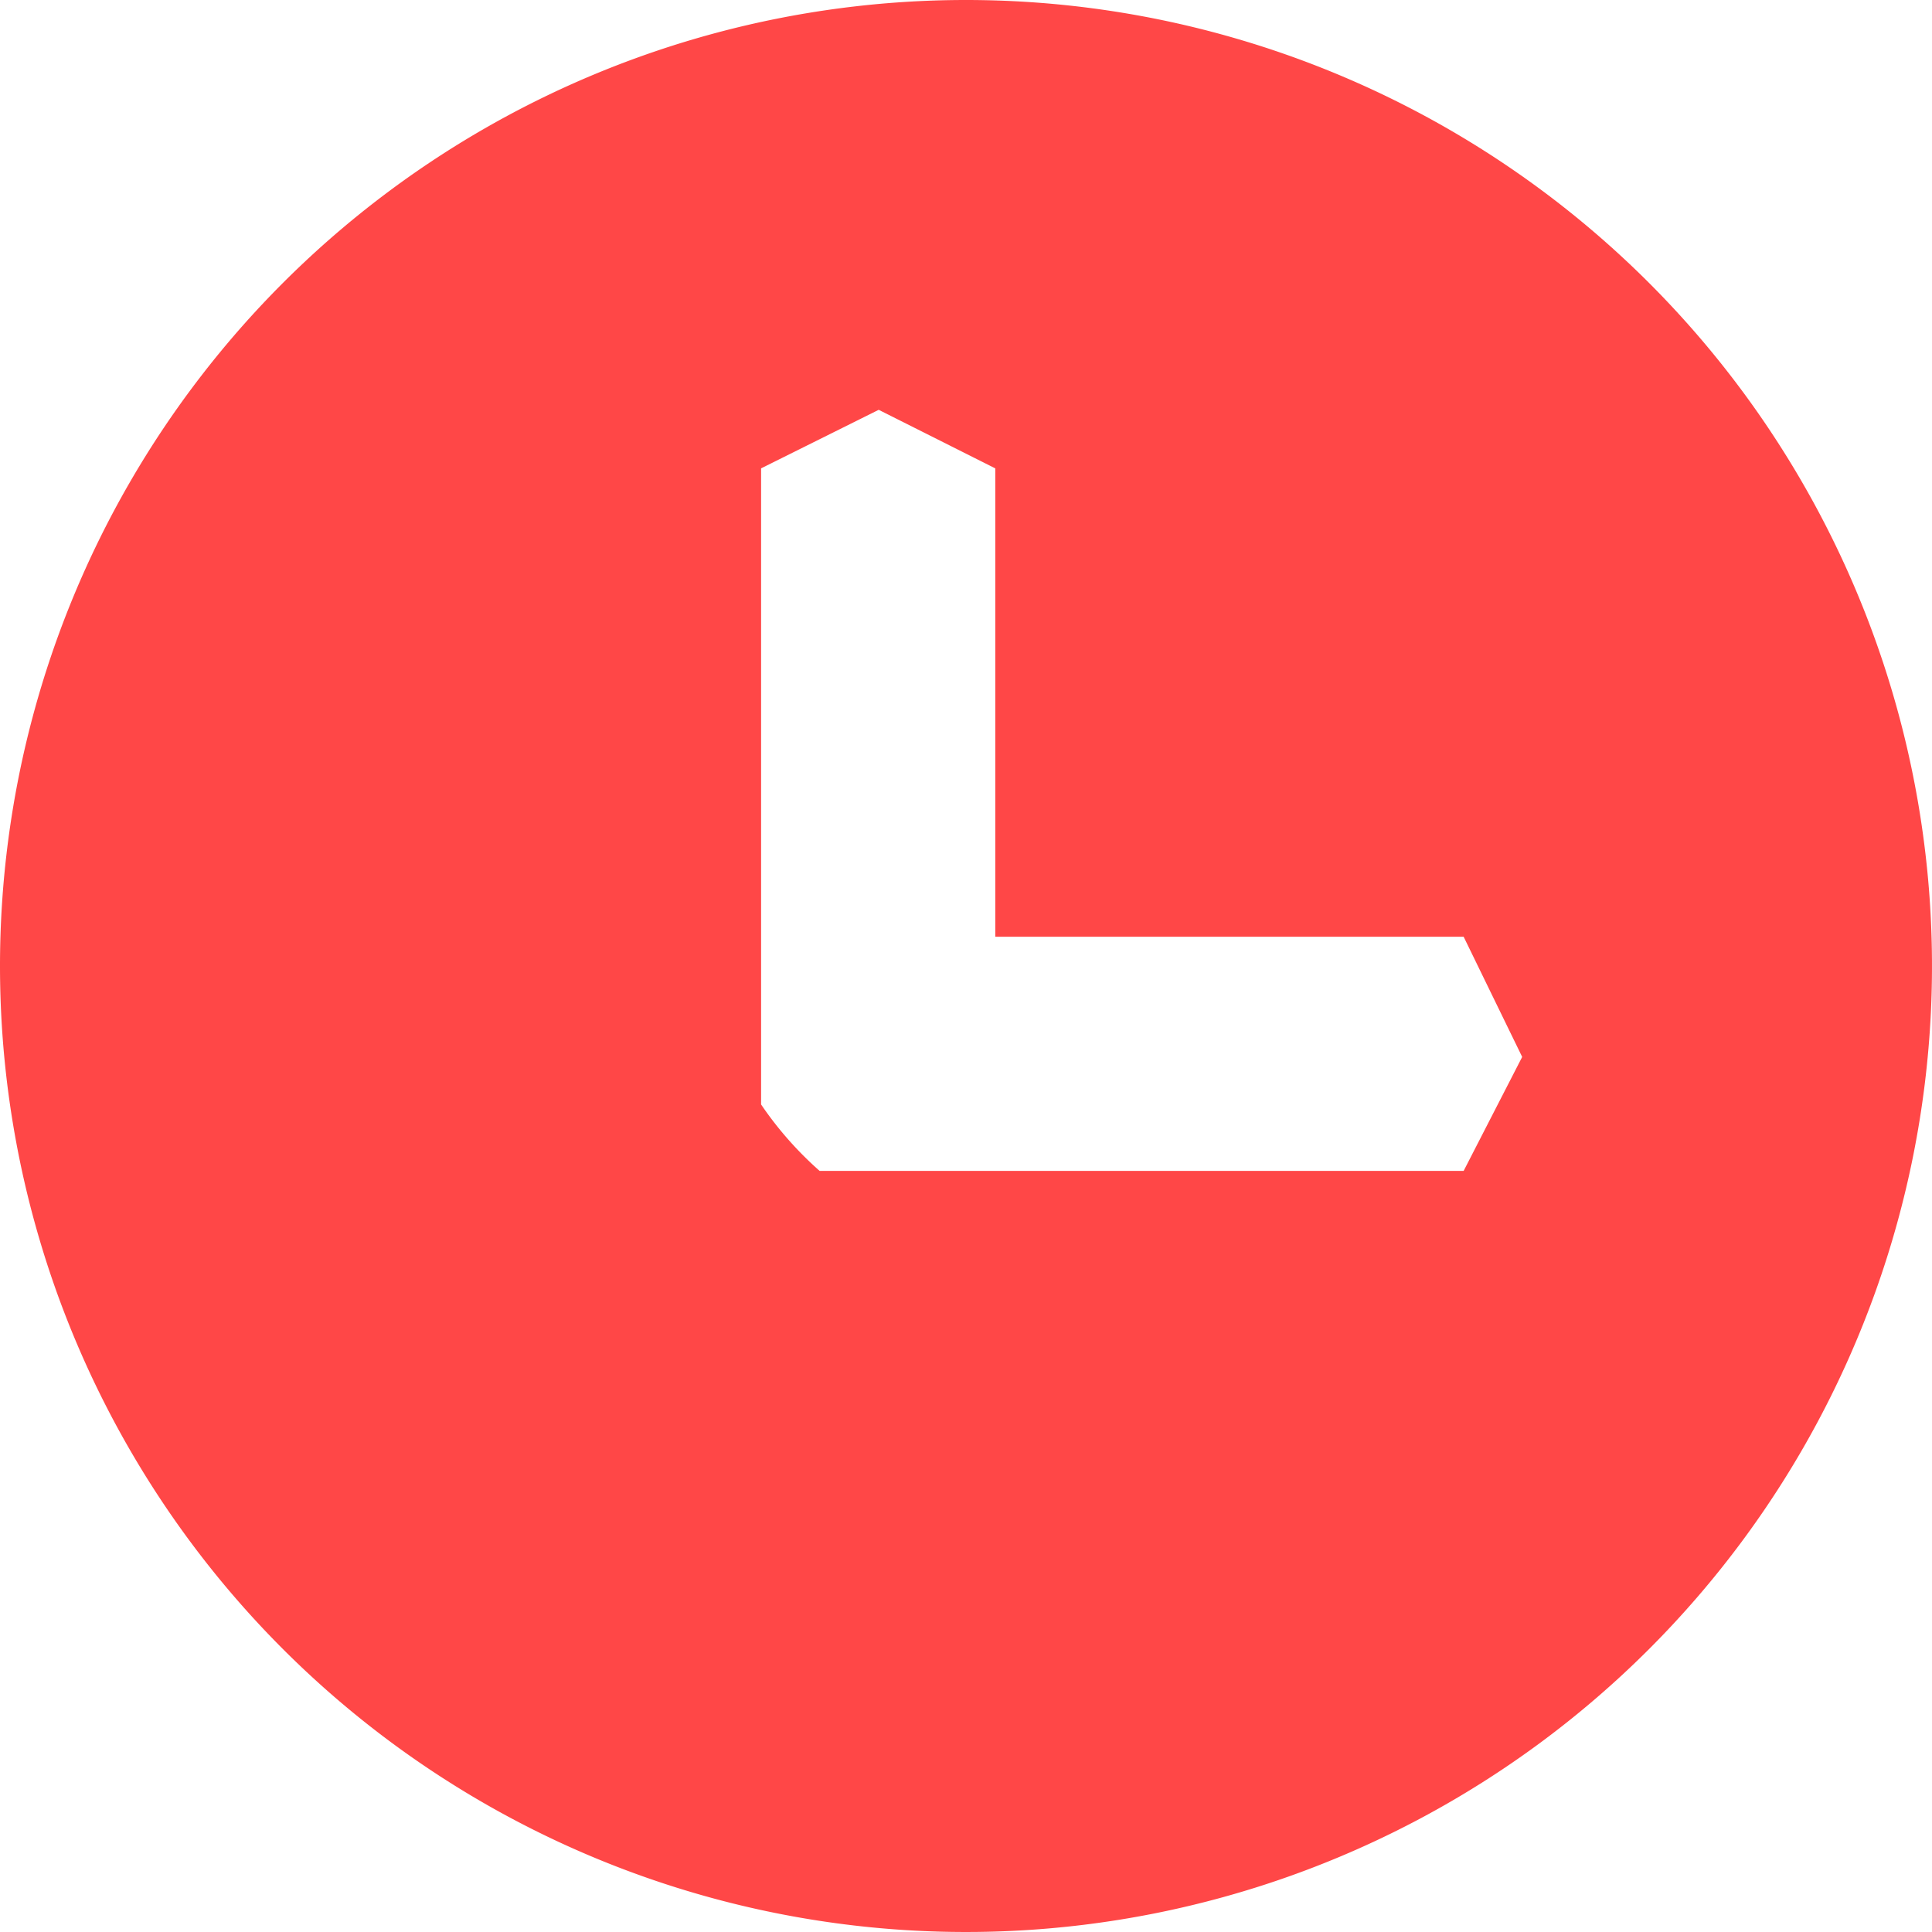 <svg xmlns="http://www.w3.org/2000/svg" width="33" height="33" viewBox="0 0 33 33">
<defs>
    <style>
      .cls-1 {
        fill: #ff4747;
        fill-rule: evenodd;
      }
    </style>
  </defs>
  <path id="形状_1" data-name="形状 1" class="cls-1" d="M-5-48a7.83,7.83,0,0,0,0,1c3.235,0,5,25,5,25H8L23-46v-2H13v1c5.673,0-6,16-6,16H6S5.65-48,3-48H-5Z"/>
  <path id="形状_2" data-name="形状 2" class="cls-1" d="M39-42L50-31,61-42H39Z"/>
  <path id="矩形_1" data-name="矩形 1" class="cls-1" d="M104-60.385L122.385-42,104-23.615,85.615-42Zm0,5.657L116.728-42,104-29.272,91.272-42Zm-2.828-2.828L104-54.728,88.444-39.172,85.615-42ZM91.272-42L104-29.272l-2.828,2.828L88.444-39.172ZM104-60.385l2.828,2.828L104-54.728l-2.828-2.828Zm0,31.113,2.828,2.828L104-23.615l-2.828-2.828Z"/>
  <path id="椭圆_1" data-name="椭圆 1" class="cls-1" d="M191-56a15,15,0,0,1,15,15c0,5.116-5.972,16.062-15,23-9.146-6.911-15-17.961-15-23A15,15,0,0,1,191-56Zm0,7a6.265,6.265,0,0,1,6,6.5,6.265,6.265,0,0,1-6,6.5,6.265,6.265,0,0,1-6-6.5A6.265,6.265,0,0,1,191-49Z"/>
  <path id="形状_3_拷贝" data-name="形状 3 拷贝" class="cls-1" d="M238-53c-3.084,0-9,5.017-9,11s5,10,5,10v1s-14,6.1-14,10,4,4,4,4h14V-53Zm0,0c3.084,0,9,5.017,9,11s-5,10-5,10v1s14,6.1,14,10-4,4-4,4H238V-53Z"/>
  <path id="椭圆_2" data-name="椭圆 2" class="cls-1" d="M16.5,0A16.5,16.5,0,1,1,0,16.5,16.5,16.5,0,0,1,16.5,0ZM13,16H25l1,2.053L25,20H14a6.043,6.043,0,0,1-1-1.135V16Zm0-8,2.009-1L17,8v8H13V8Z"/>
  <path id="椭圆_3" data-name="椭圆 3" class="cls-1" d="M65.5,3A22.5,22.5,0,1,1,43,25.5,22.5,22.5,0,0,1,65.5,3Zm0,5A17.5,17.5,0,1,1,48,25.5,17.5,17.5,0,0,1,65.5,8Z"/>
</svg>
